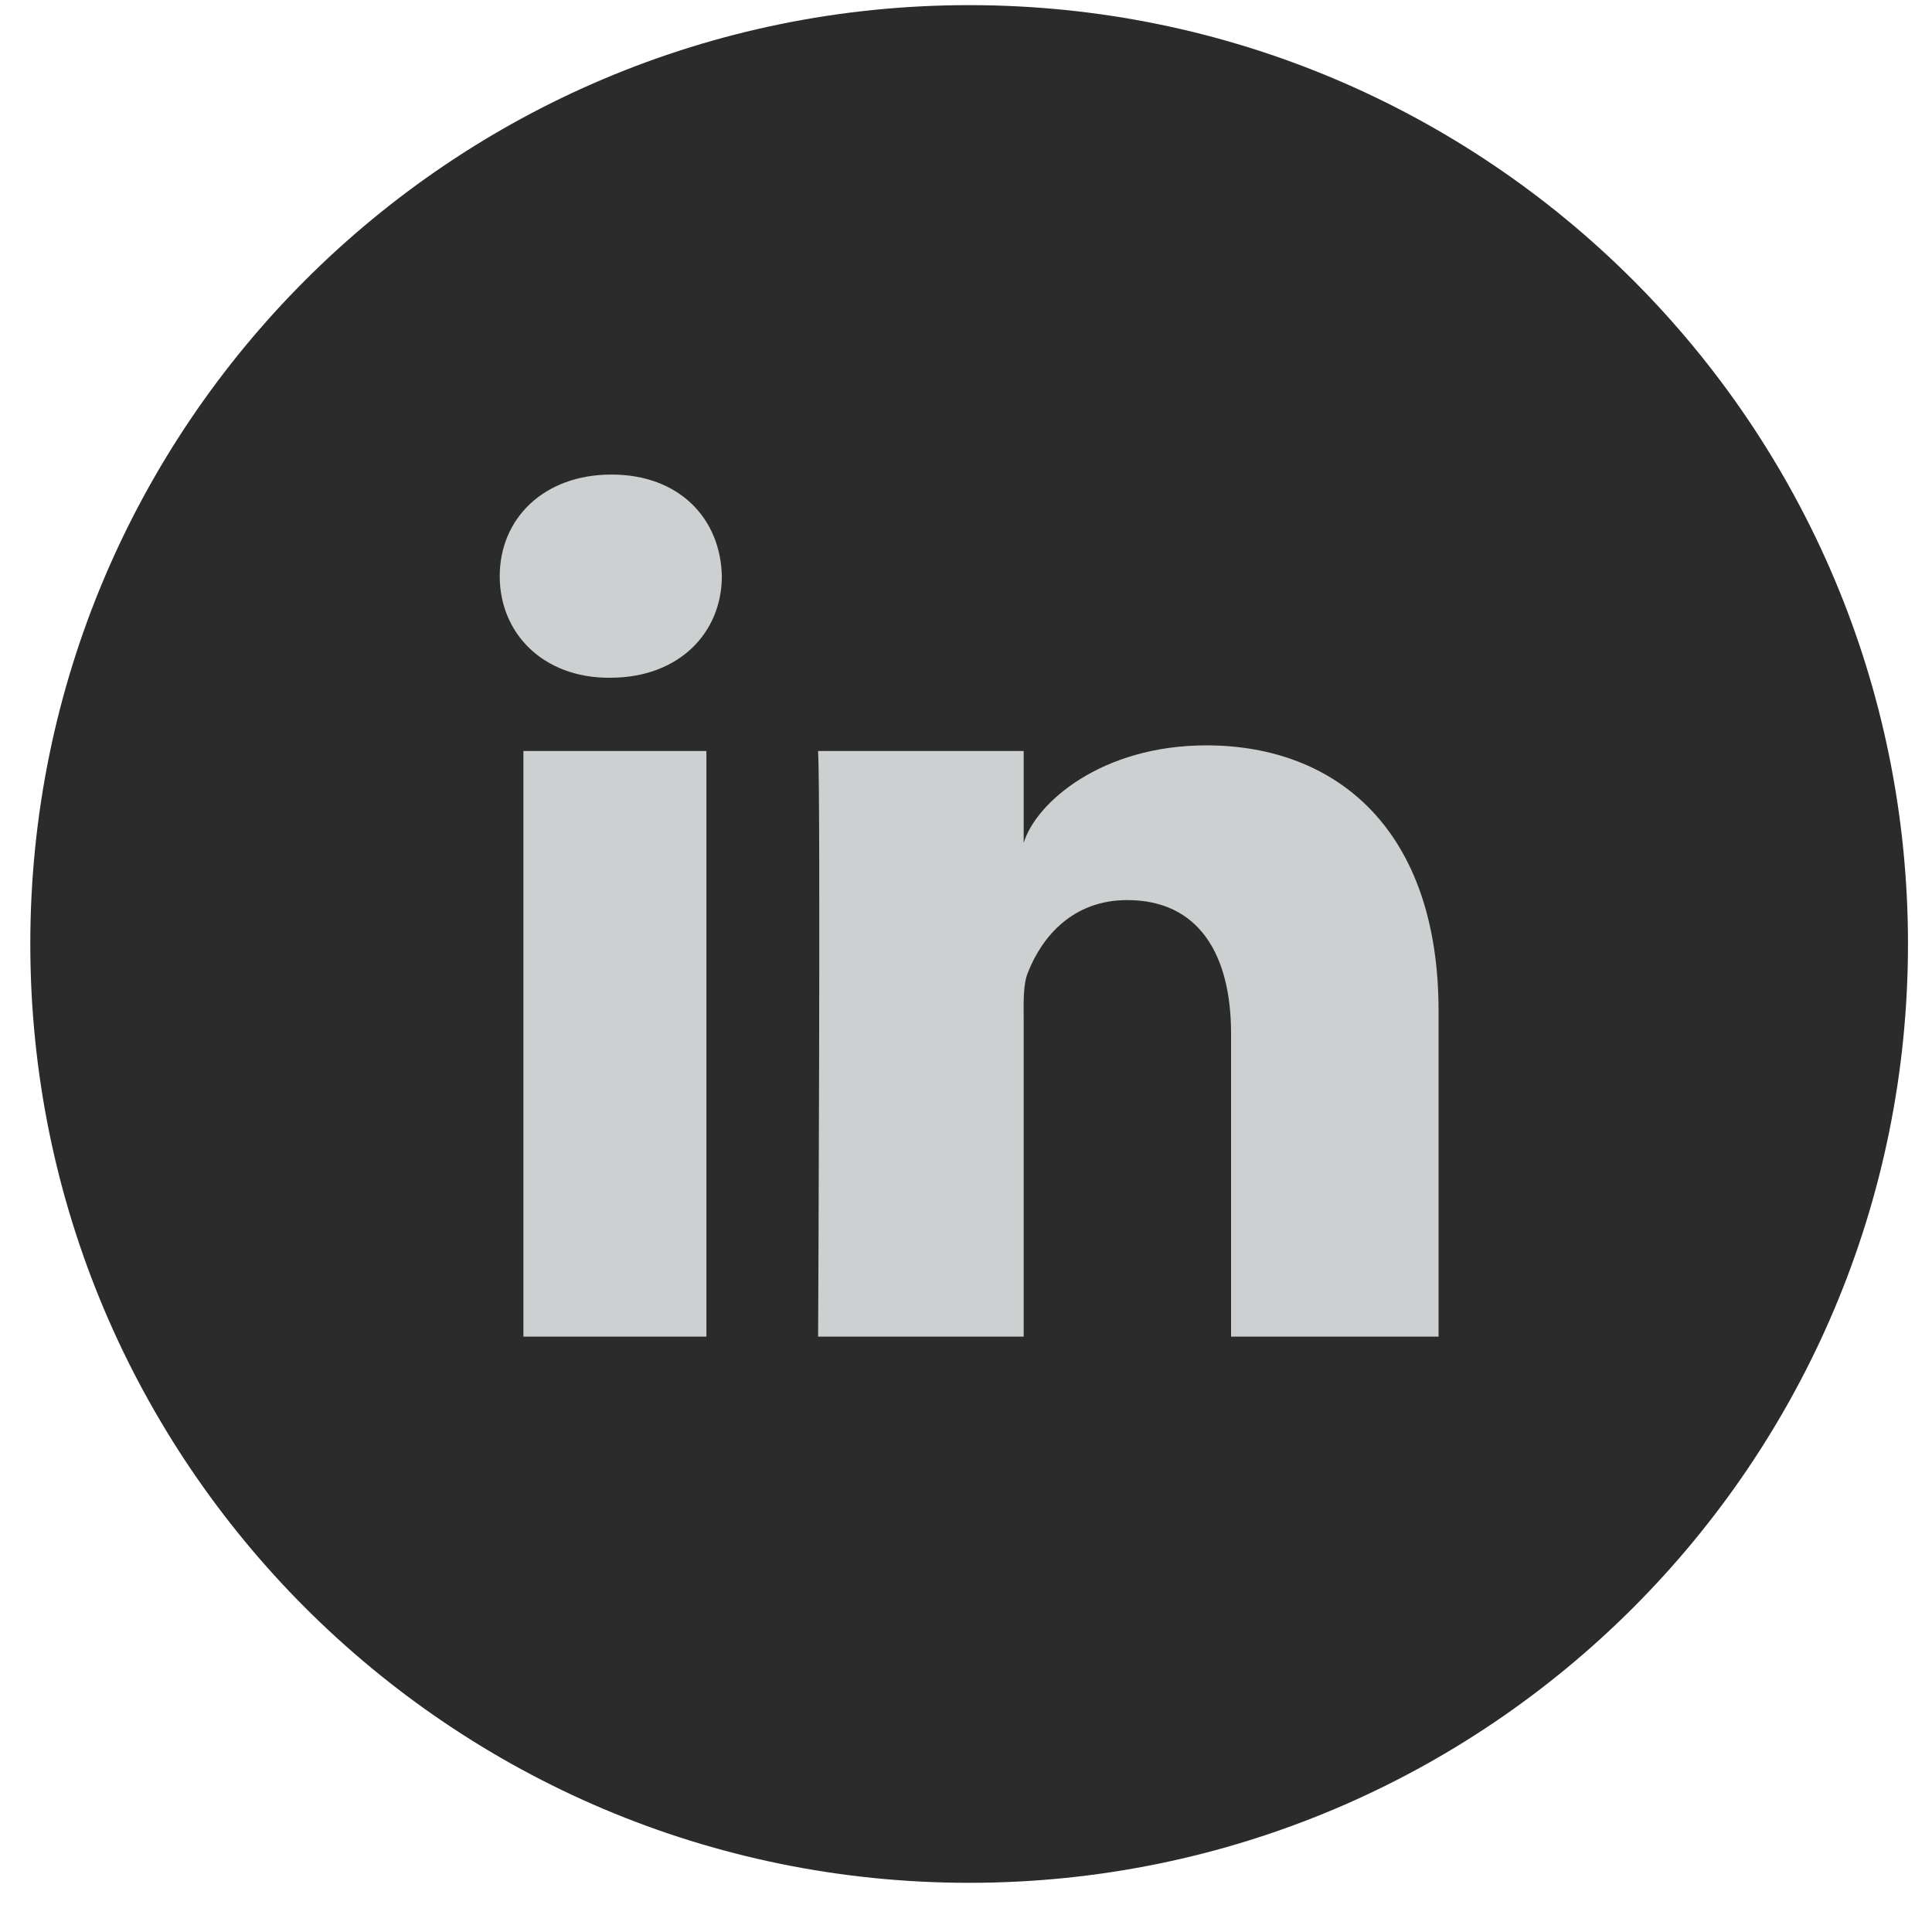 <?xml version="1.0" encoding="UTF-8" standalone="no"?>
<svg width="35px" height="35px" viewBox="0 0 35 35" version="1.1" xmlns="http://www.w3.org/2000/svg" xmlns:xlink="http://www.w3.org/1999/xlink" xmlns:sketch="http://www.bohemiancoding.com/sketch/ns">
    <!-- Generator: Sketch 3.0.4 (8054) - http://www.bohemiancoding.com/sketch -->
    <title>linkedin-dark</title>
    <desc>Created with Sketch.</desc>
    <defs></defs>
    <g id="Page-1" stroke="none" stroke-width="1" fill="none" fill-rule="evenodd" sketch:type="MSPage">
        <g id="Flat_Social_Icons" sketch:type="MSLayerGroup" transform="translate(-46, -134)">
            <g id="Group-20"></g>
            <g id="linkedin" transform="translate(47, 134)" sketch:type="MSShapeGroup">
                <path d="M16.557,34.109 C25.952,34.109 33.565,26.493 33.565,17.1 C33.565,7.708 25.952,0.093 16.557,0.093 C7.164,0.093 -0.451,7.708 -0.451,17.1 C-0.451,26.493 7.164,34.109 16.557,34.109" id="Fill-193" fill="#2C2B2B"></path>
                <path d="M25.061,24.214 L21.302,24.214 L21.302,18.724 C21.302,17.287 20.714,16.306 19.421,16.306 C18.432,16.306 17.882,16.968 17.626,17.606 C17.53,17.835 17.545,18.154 17.545,18.473 L17.545,24.214 L13.821,24.214 C13.821,24.214 13.869,14.489 13.821,13.605 L17.545,13.605 L17.545,15.27 C17.765,14.542 18.955,13.503 20.854,13.503 C23.21,13.503 25.061,15.029 25.061,18.315 L25.061,24.214 L25.061,24.214 Z M10.055,12.278 L10.031,12.278 C8.831,12.278 8.053,11.467 8.053,10.439 C8.053,9.391 8.854,8.597 10.078,8.597 C11.301,8.597 12.053,9.389 12.077,10.436 C12.077,11.464 11.301,12.278 10.055,12.278 L10.055,12.278 Z M8.482,13.605 L11.797,13.605 L11.797,24.214 L8.482,24.214 L8.482,13.605 Z" id="Fill-194" fill="#CCD0D1"></path>
            </g>
        </g>
    </g>
</svg>